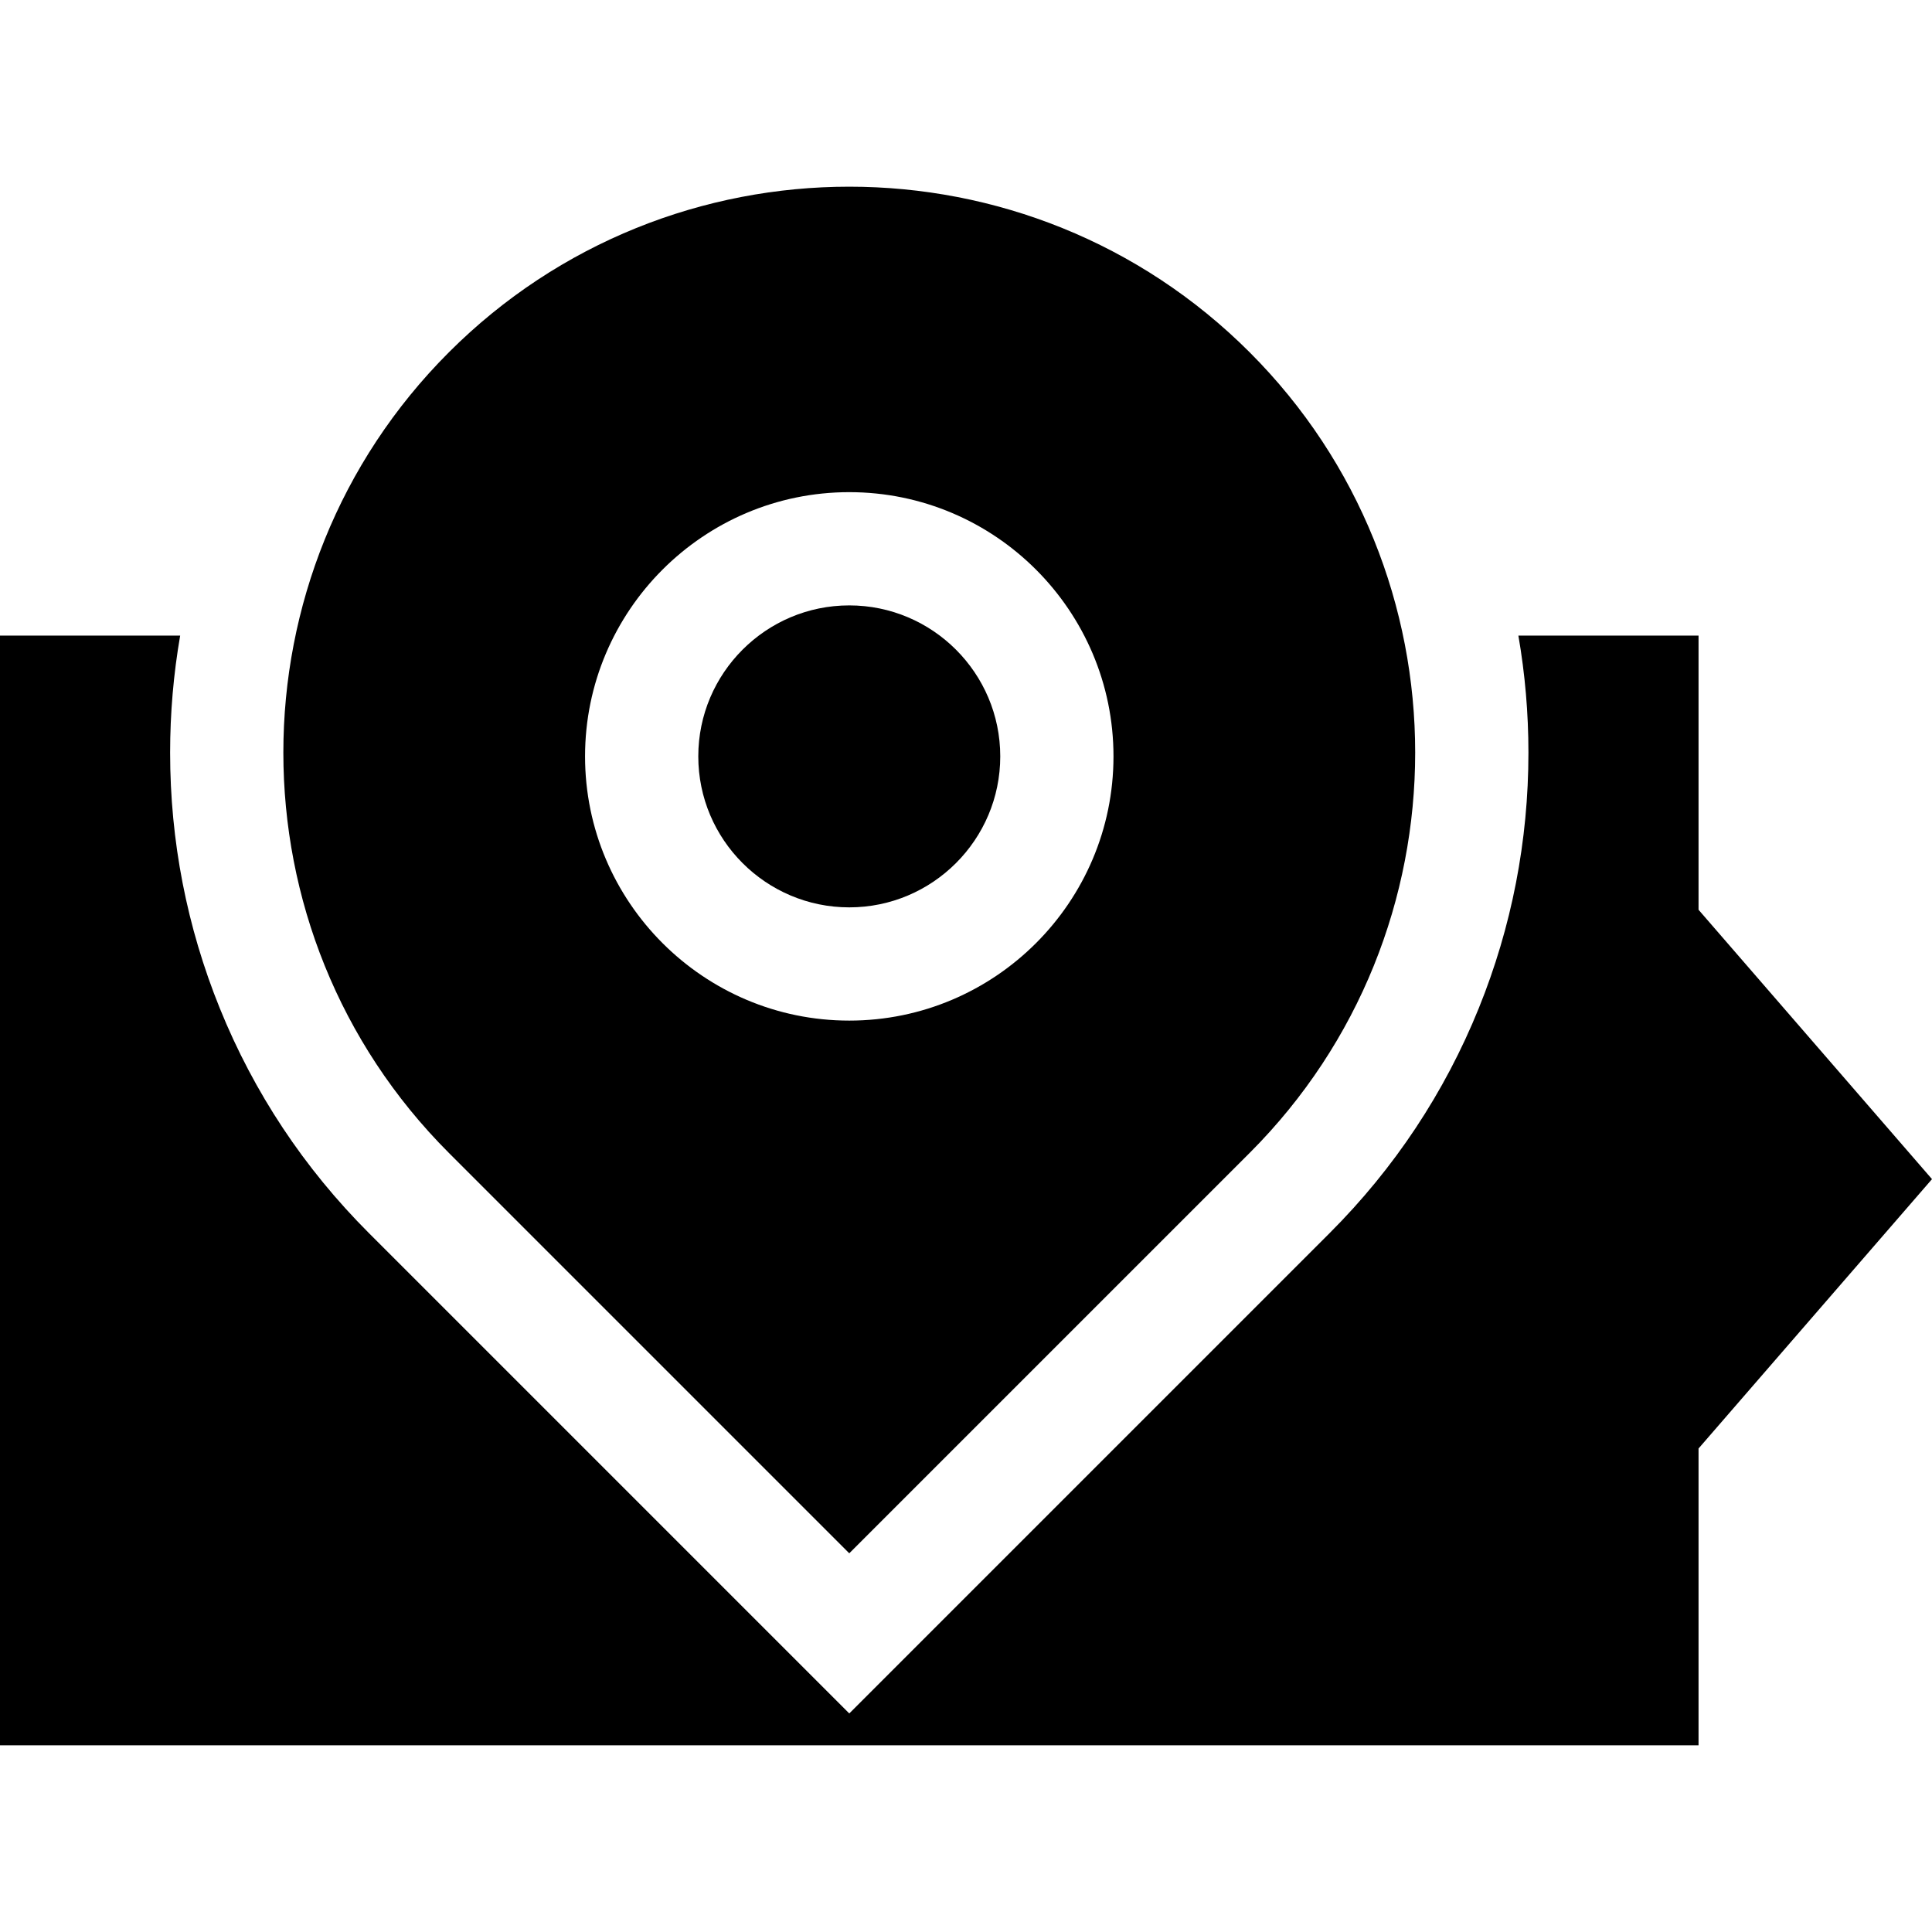 <?xml version="1.0" encoding="iso-8859-1"?>
<!-- Generator: Adobe Illustrator 19.0.0, SVG Export Plug-In . SVG Version: 6.00 Build 0)  -->
<svg version="1.1" id="Capa_1" xmlns="http://www.w3.org/2000/svg" xmlns:xlink="http://www.w3.org/1999/xlink" x="0px" y="0px"
	 viewBox="0 0 512 512" style="enable-background:new 0 0 512 512;" xml:space="preserve">
<g>
	<g>
		<path d="M225.066,160.437c-22.062,0-40.012,17.949-40.012,40.012c0,22.062,17.949,40.012,40.012,40.012
			c22.063,0,40.012-17.949,40.012-40.012C265.078,178.386,247.128,160.437,225.066,160.437z"/>
	</g>
</g>
<g>
	<g>
		<path d="M331.162,93.351C272.661,34.85,177.47,34.847,118.968,93.352c-58.502,58.501-58.502,153.691,0,212.193l106.098,106.097
			l106.097-106.097C389.665,247.044,389.664,151.854,331.162,93.351z M225.066,270.469c-38.61,0-70.021-31.41-70.021-70.021
			s31.41-70.021,70.021-70.021s70.021,31.41,70.021,70.021C295.086,239.059,263.676,270.469,225.066,270.469z"/>
	</g>
</g>
<g>
	<g>
		<path d="M450.132,241.096v-72.656h-47.745c1.766,10.181,2.662,20.535,2.662,31.009c0,23.38-4.428,46.174-13.162,67.748
			c-9.055,22.369-22.346,42.41-39.505,59.568L246.285,432.862l-21.219,21.219l-21.219-21.219L97.75,326.765
			c-17.158-17.158-30.45-37.2-39.505-59.568c-8.734-21.574-13.162-44.368-13.162-67.748c0-10.473,0.896-20.828,2.662-31.009H0
			v294.086h450.132v-78.658L512,312.482L450.132,241.096z"/>
	</g>
</g>
<g>
</g>
<g>
</g>
<g>
</g>
<g>
</g>
<g>
</g>
<g>
</g>
<g>
</g>
<g>
</g>
<g>
</g>
<g>
</g>
<g>
</g>
<g>
</g>
<g>
</g>
<g>
</g>
<g>
</g>
</svg>

